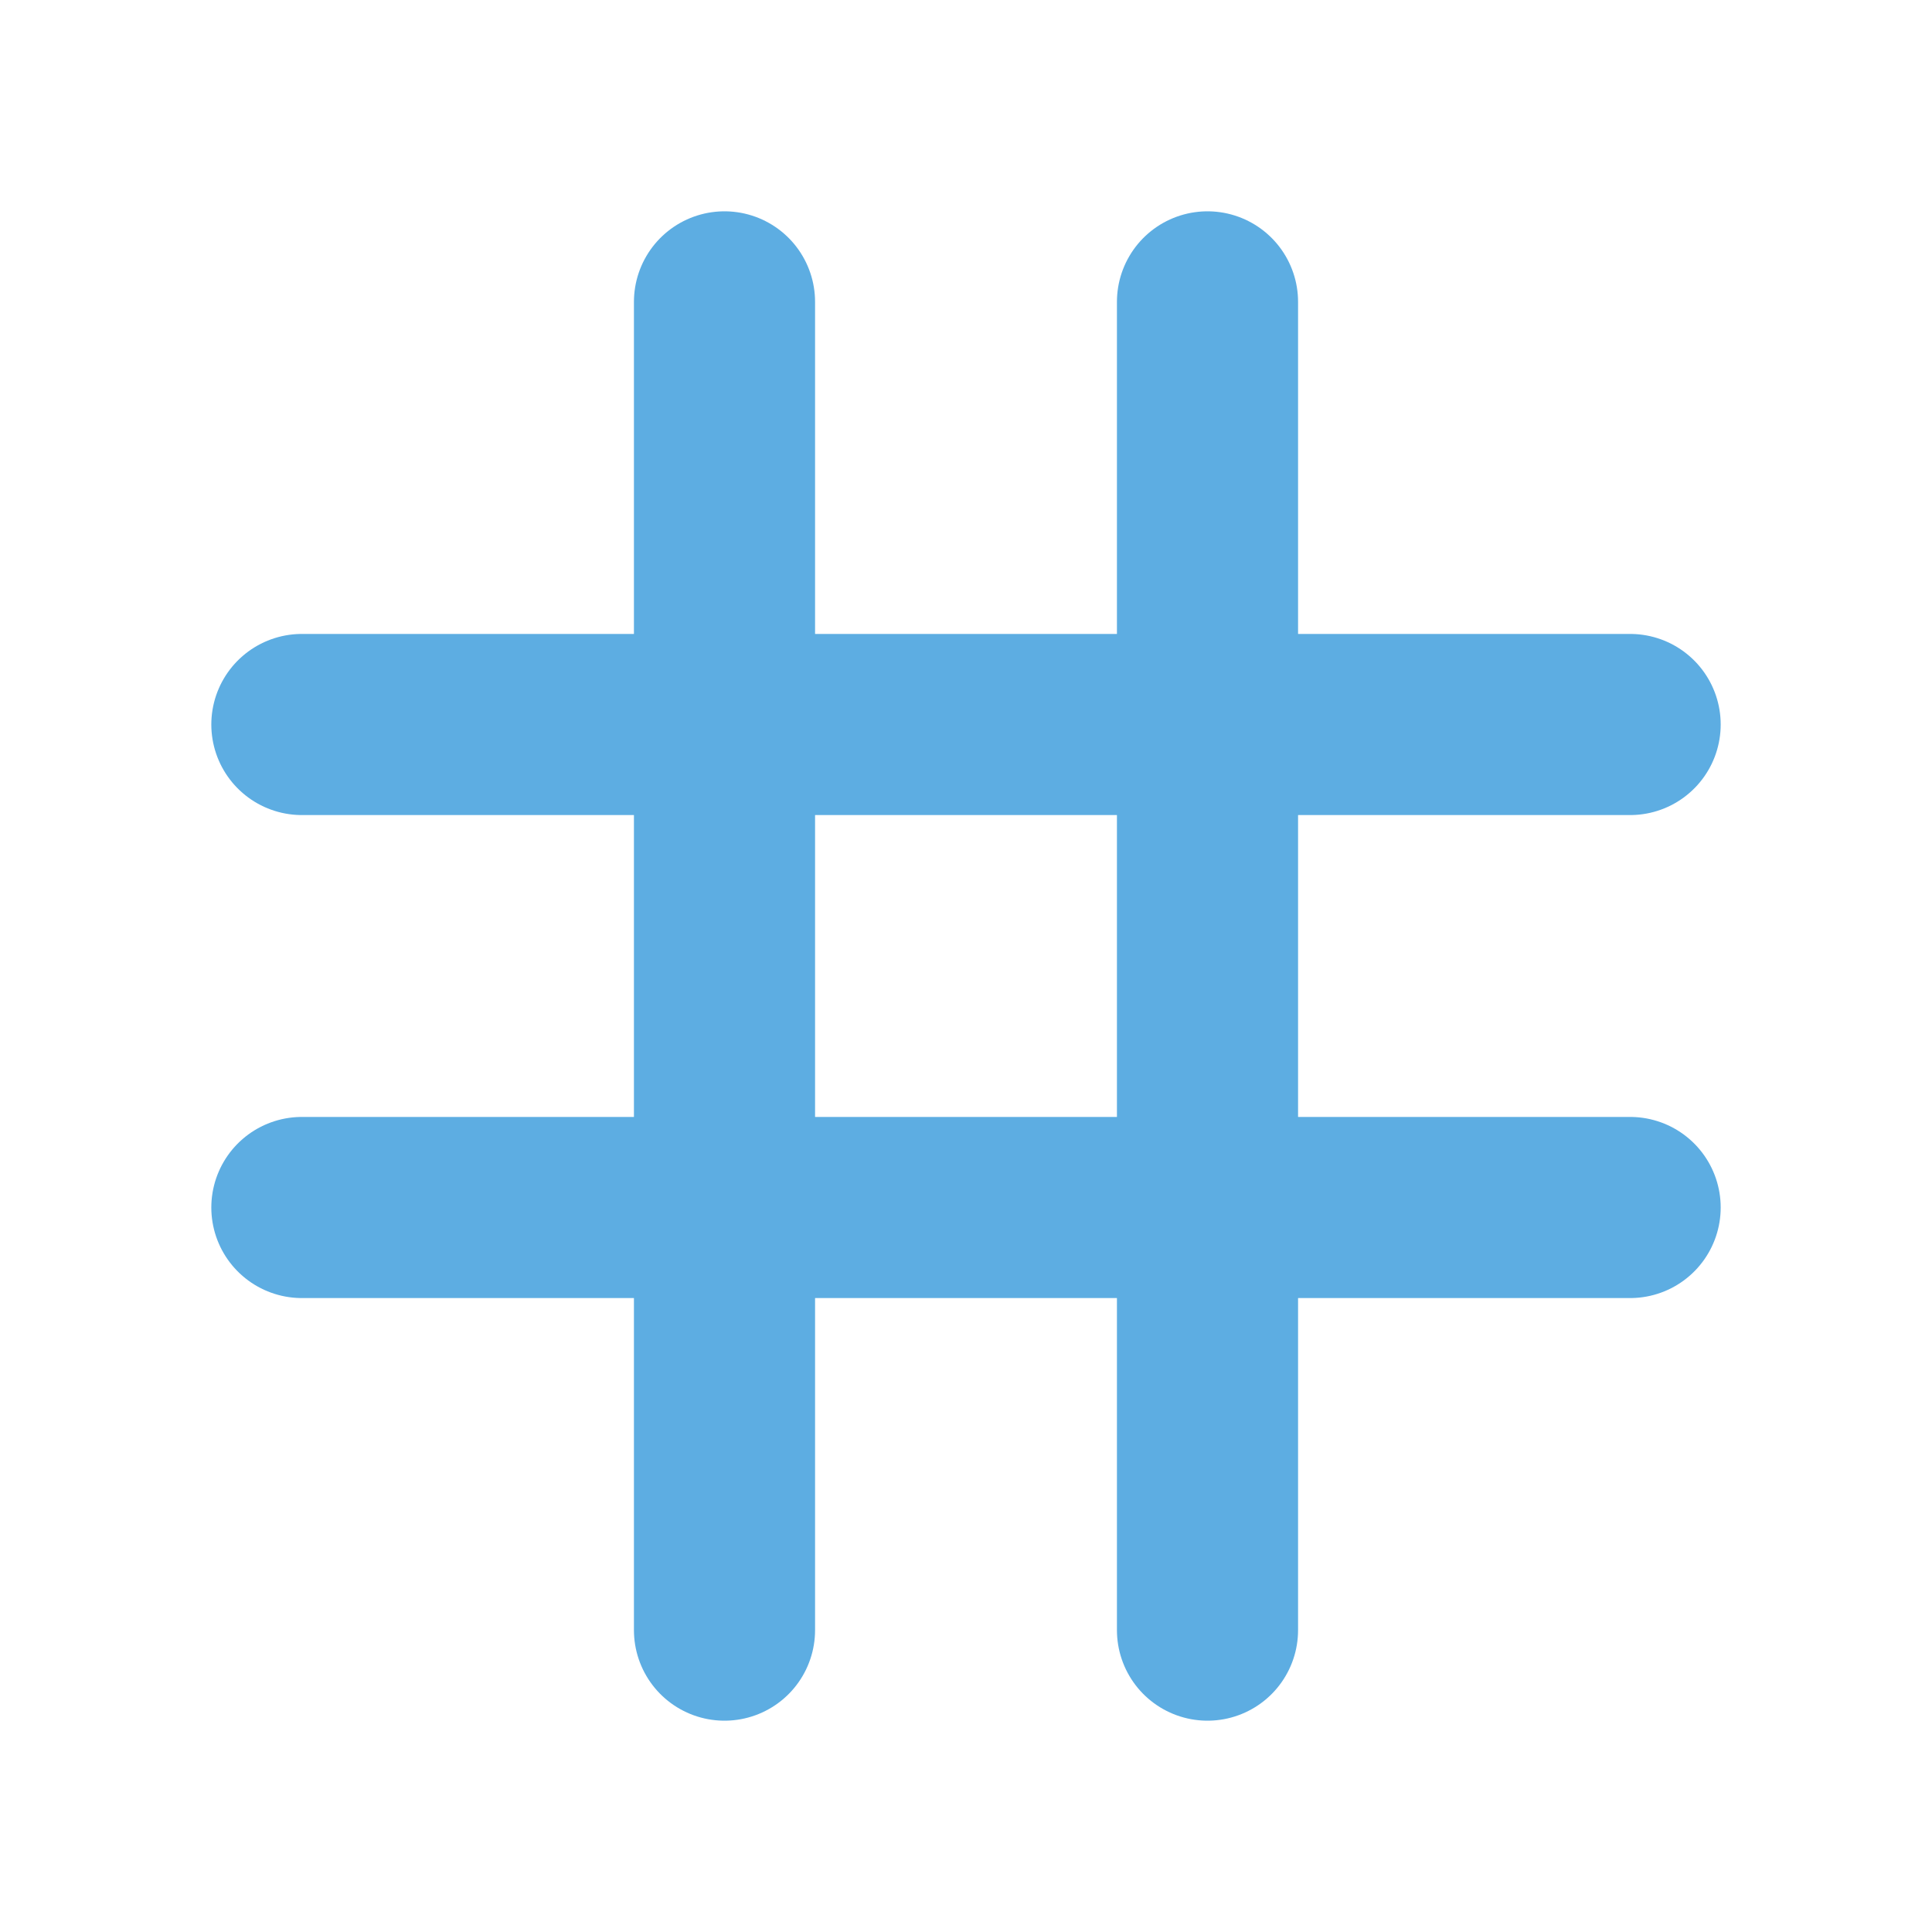<svg xmlns="http://www.w3.org/2000/svg" viewBox="0 0 32 32" fill="none">
  <path d="M5 12 L27 12" stroke="#5DADE2" stroke-width="3" stroke-linecap="round"/>
  <path d="M5 20 L27 20" stroke="#5DADE2" stroke-width="3" stroke-linecap="round"/>
  <path d="M12 5 L12 27" stroke="#5DADE2" stroke-width="3" stroke-linecap="round"/>
  <path d="M20 5 L20 27" stroke="#5DADE2" stroke-width="3" stroke-linecap="round"/>
</svg>
